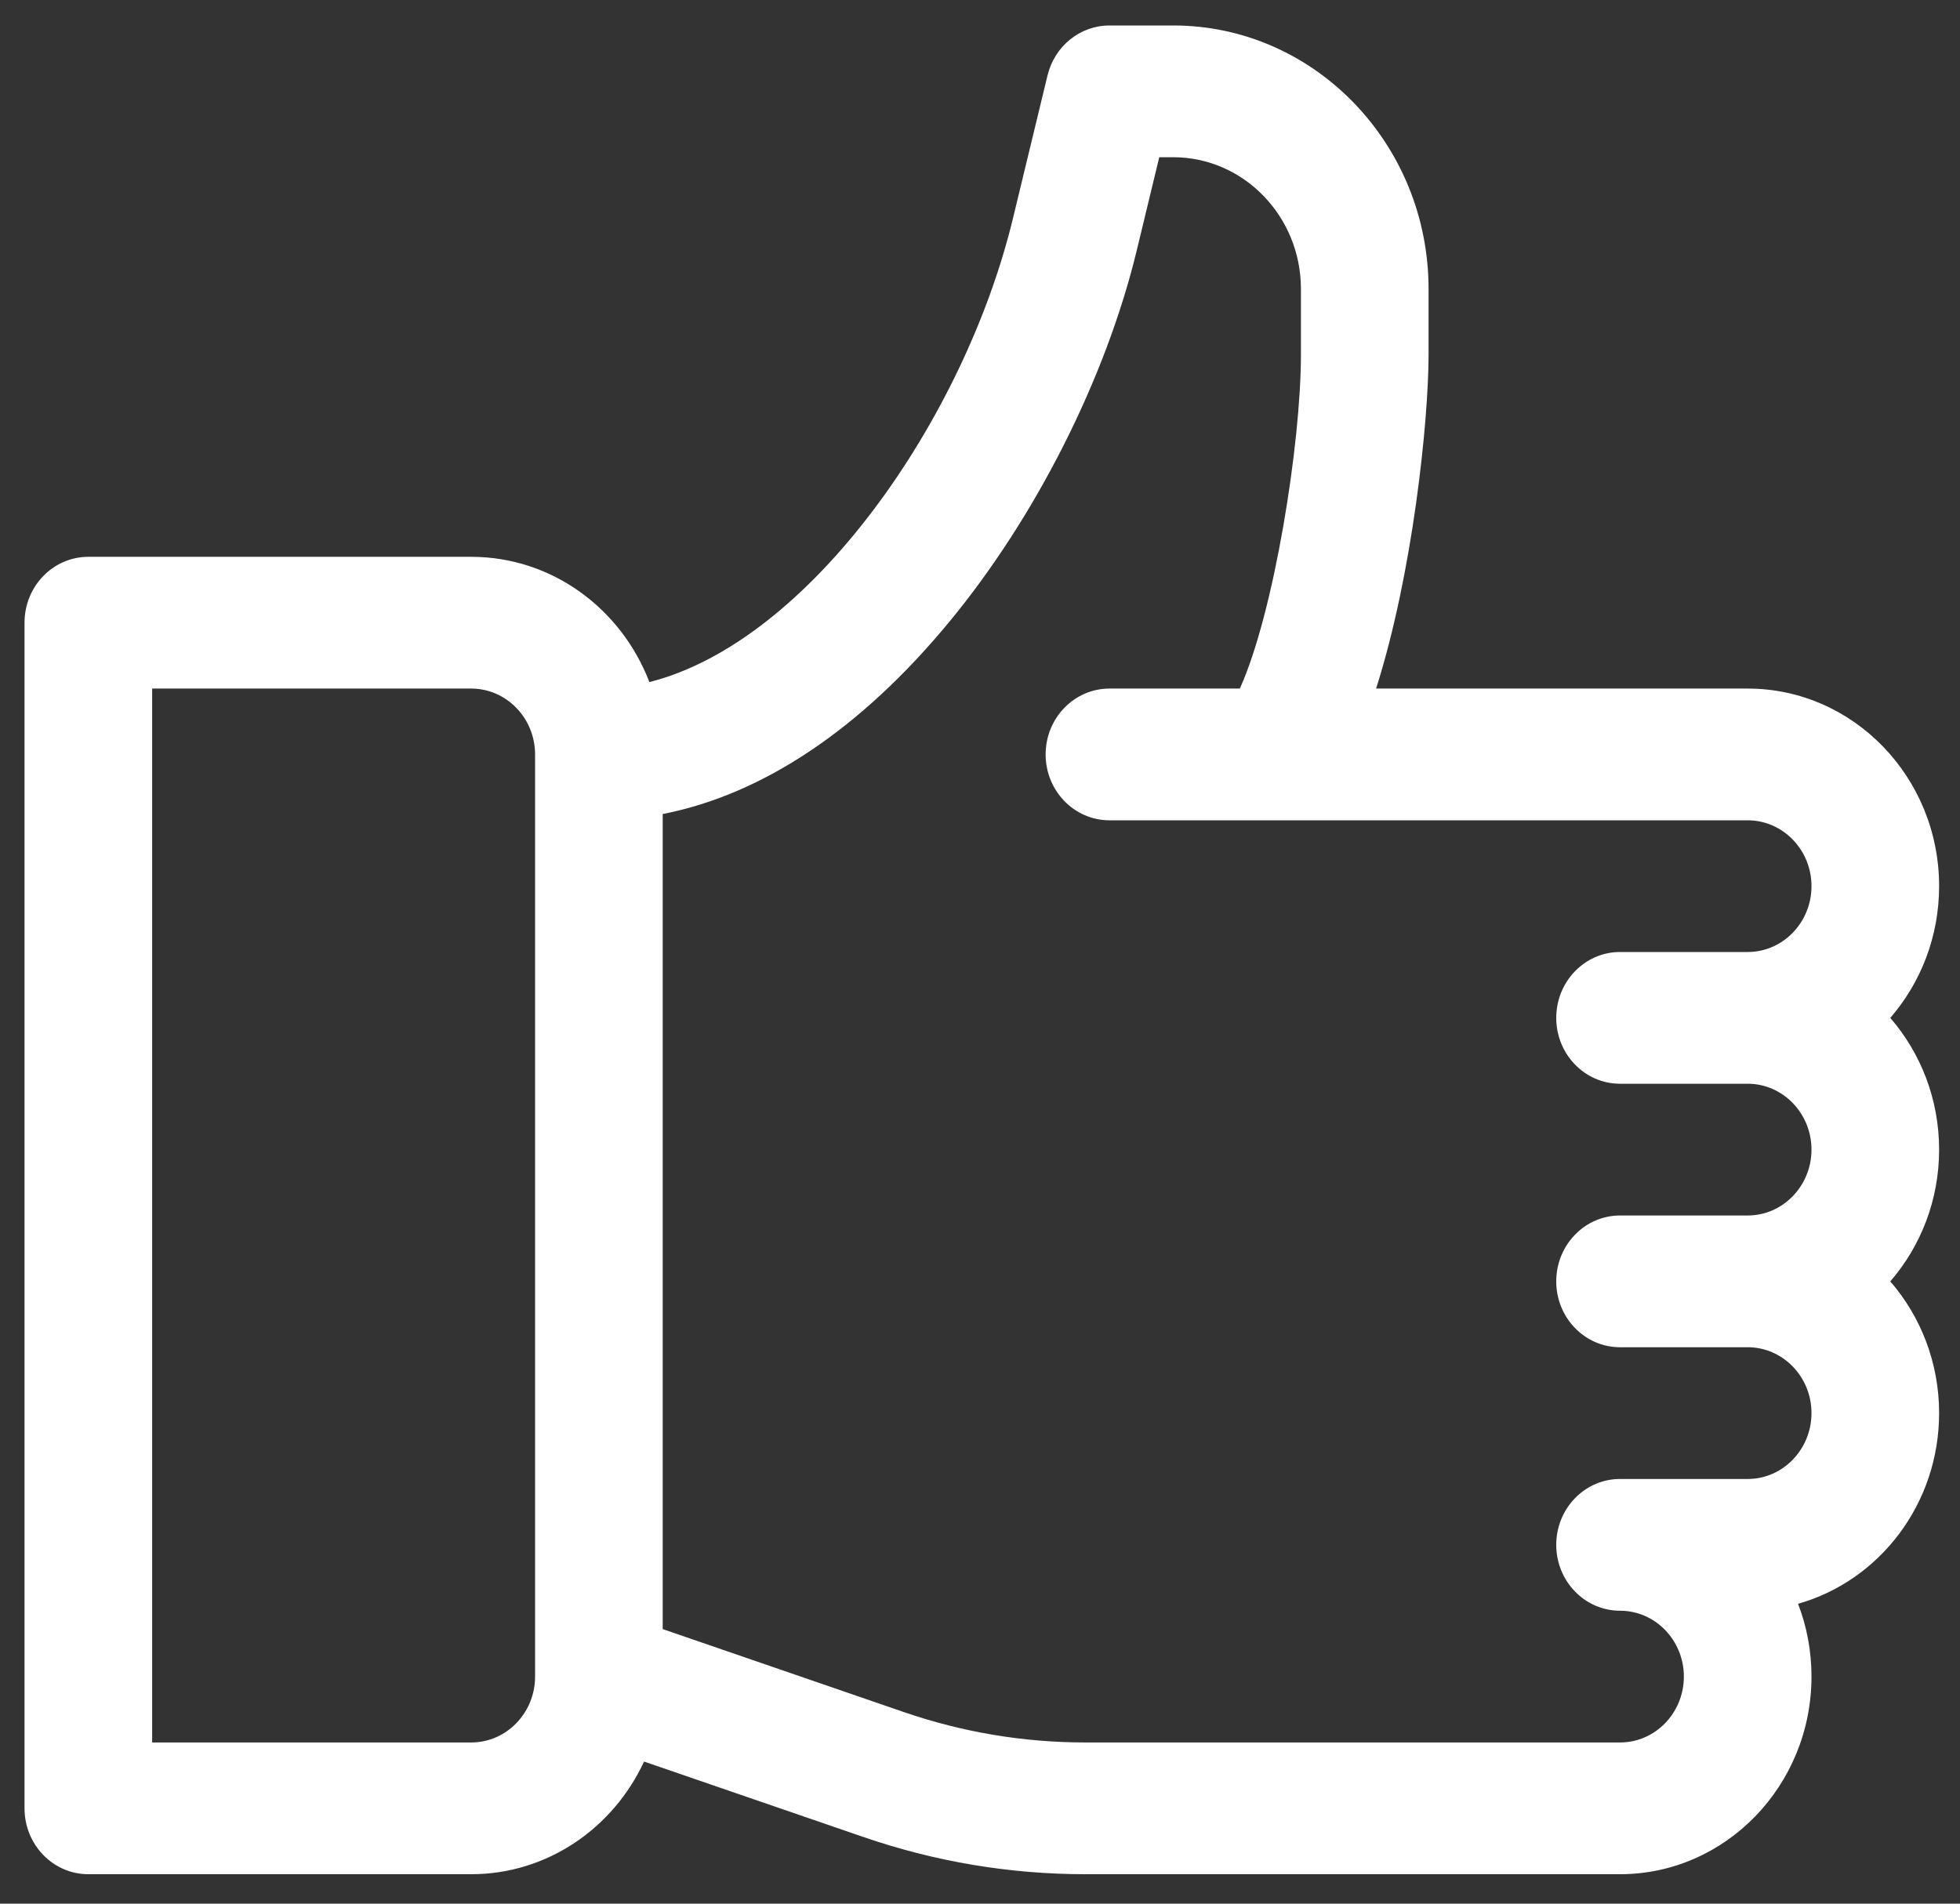 <svg width="35" height="34" viewBox="0 0 35 34" fill="none" xmlns="http://www.w3.org/2000/svg">
<rect x="0" y="0" width="35" height="34" fill="#333333" stroke="none"/>
<path d="M33.755 18.18C34.297 17.555 34.627 16.73 34.627 15.827C34.627 13.881 33.093 12.298 31.209 12.298H24.573C25.23 10.239 25.51 7.507 25.51 6.336V5.161C25.51 2.566 23.465 0.455 20.951 0.455H19.812C19.289 0.455 18.833 0.822 18.706 1.346L18.086 3.91C17.216 7.5 14.454 11.462 11.596 12.182C11.095 10.873 9.859 9.945 8.415 9.945H1.577C0.948 9.945 0.438 10.472 0.438 11.121V32.297C0.438 32.947 0.948 33.474 1.577 33.474H8.415C9.774 33.474 10.95 32.651 11.501 31.462L15.417 32.809C16.698 33.25 18.032 33.474 19.382 33.474H28.929C30.814 33.474 32.348 31.89 32.348 29.944C32.348 29.485 32.263 29.046 32.108 28.644C33.558 28.235 34.627 26.864 34.627 25.238C34.627 24.336 34.297 23.511 33.755 22.886C34.297 22.261 34.627 21.436 34.627 20.533C34.627 19.63 34.297 18.805 33.755 18.18ZM9.555 29.944C9.555 30.593 9.043 31.121 8.415 31.121H2.717V12.298H8.415C9.043 12.298 9.555 12.826 9.555 13.474V29.944ZM28.929 19.356H31.209C31.837 19.356 32.348 19.884 32.348 20.533C32.348 21.181 31.837 21.709 31.209 21.709H28.929C28.3 21.709 27.79 22.236 27.79 22.886C27.79 23.535 28.3 24.062 28.929 24.062H31.209C31.837 24.062 32.348 24.59 32.348 25.238C32.348 25.887 31.837 26.415 31.209 26.415H28.929C28.3 26.415 27.79 26.942 27.79 27.591C27.79 28.241 28.3 28.768 28.929 28.768C29.558 28.768 30.069 29.296 30.069 29.944C30.069 30.593 29.558 31.121 28.929 31.121H19.382C18.277 31.121 17.185 30.938 16.137 30.577L11.834 29.096V14.539C13.622 14.189 15.372 13.02 16.951 11.107C18.494 9.239 19.744 6.762 20.297 4.481L20.701 2.808H20.951C22.208 2.808 23.231 3.864 23.231 5.161V6.336C23.231 7.916 22.752 10.946 22.14 12.298H19.812C19.183 12.298 18.672 12.825 18.672 13.474C18.672 14.124 19.183 14.651 19.812 14.651H31.209C31.837 14.651 32.348 15.178 32.348 15.827C32.348 16.476 31.837 17.003 31.209 17.003H28.929C28.3 17.003 27.79 17.531 27.79 18.18C27.79 18.829 28.3 19.356 28.929 19.356Z" fill="white"/>
</svg>

